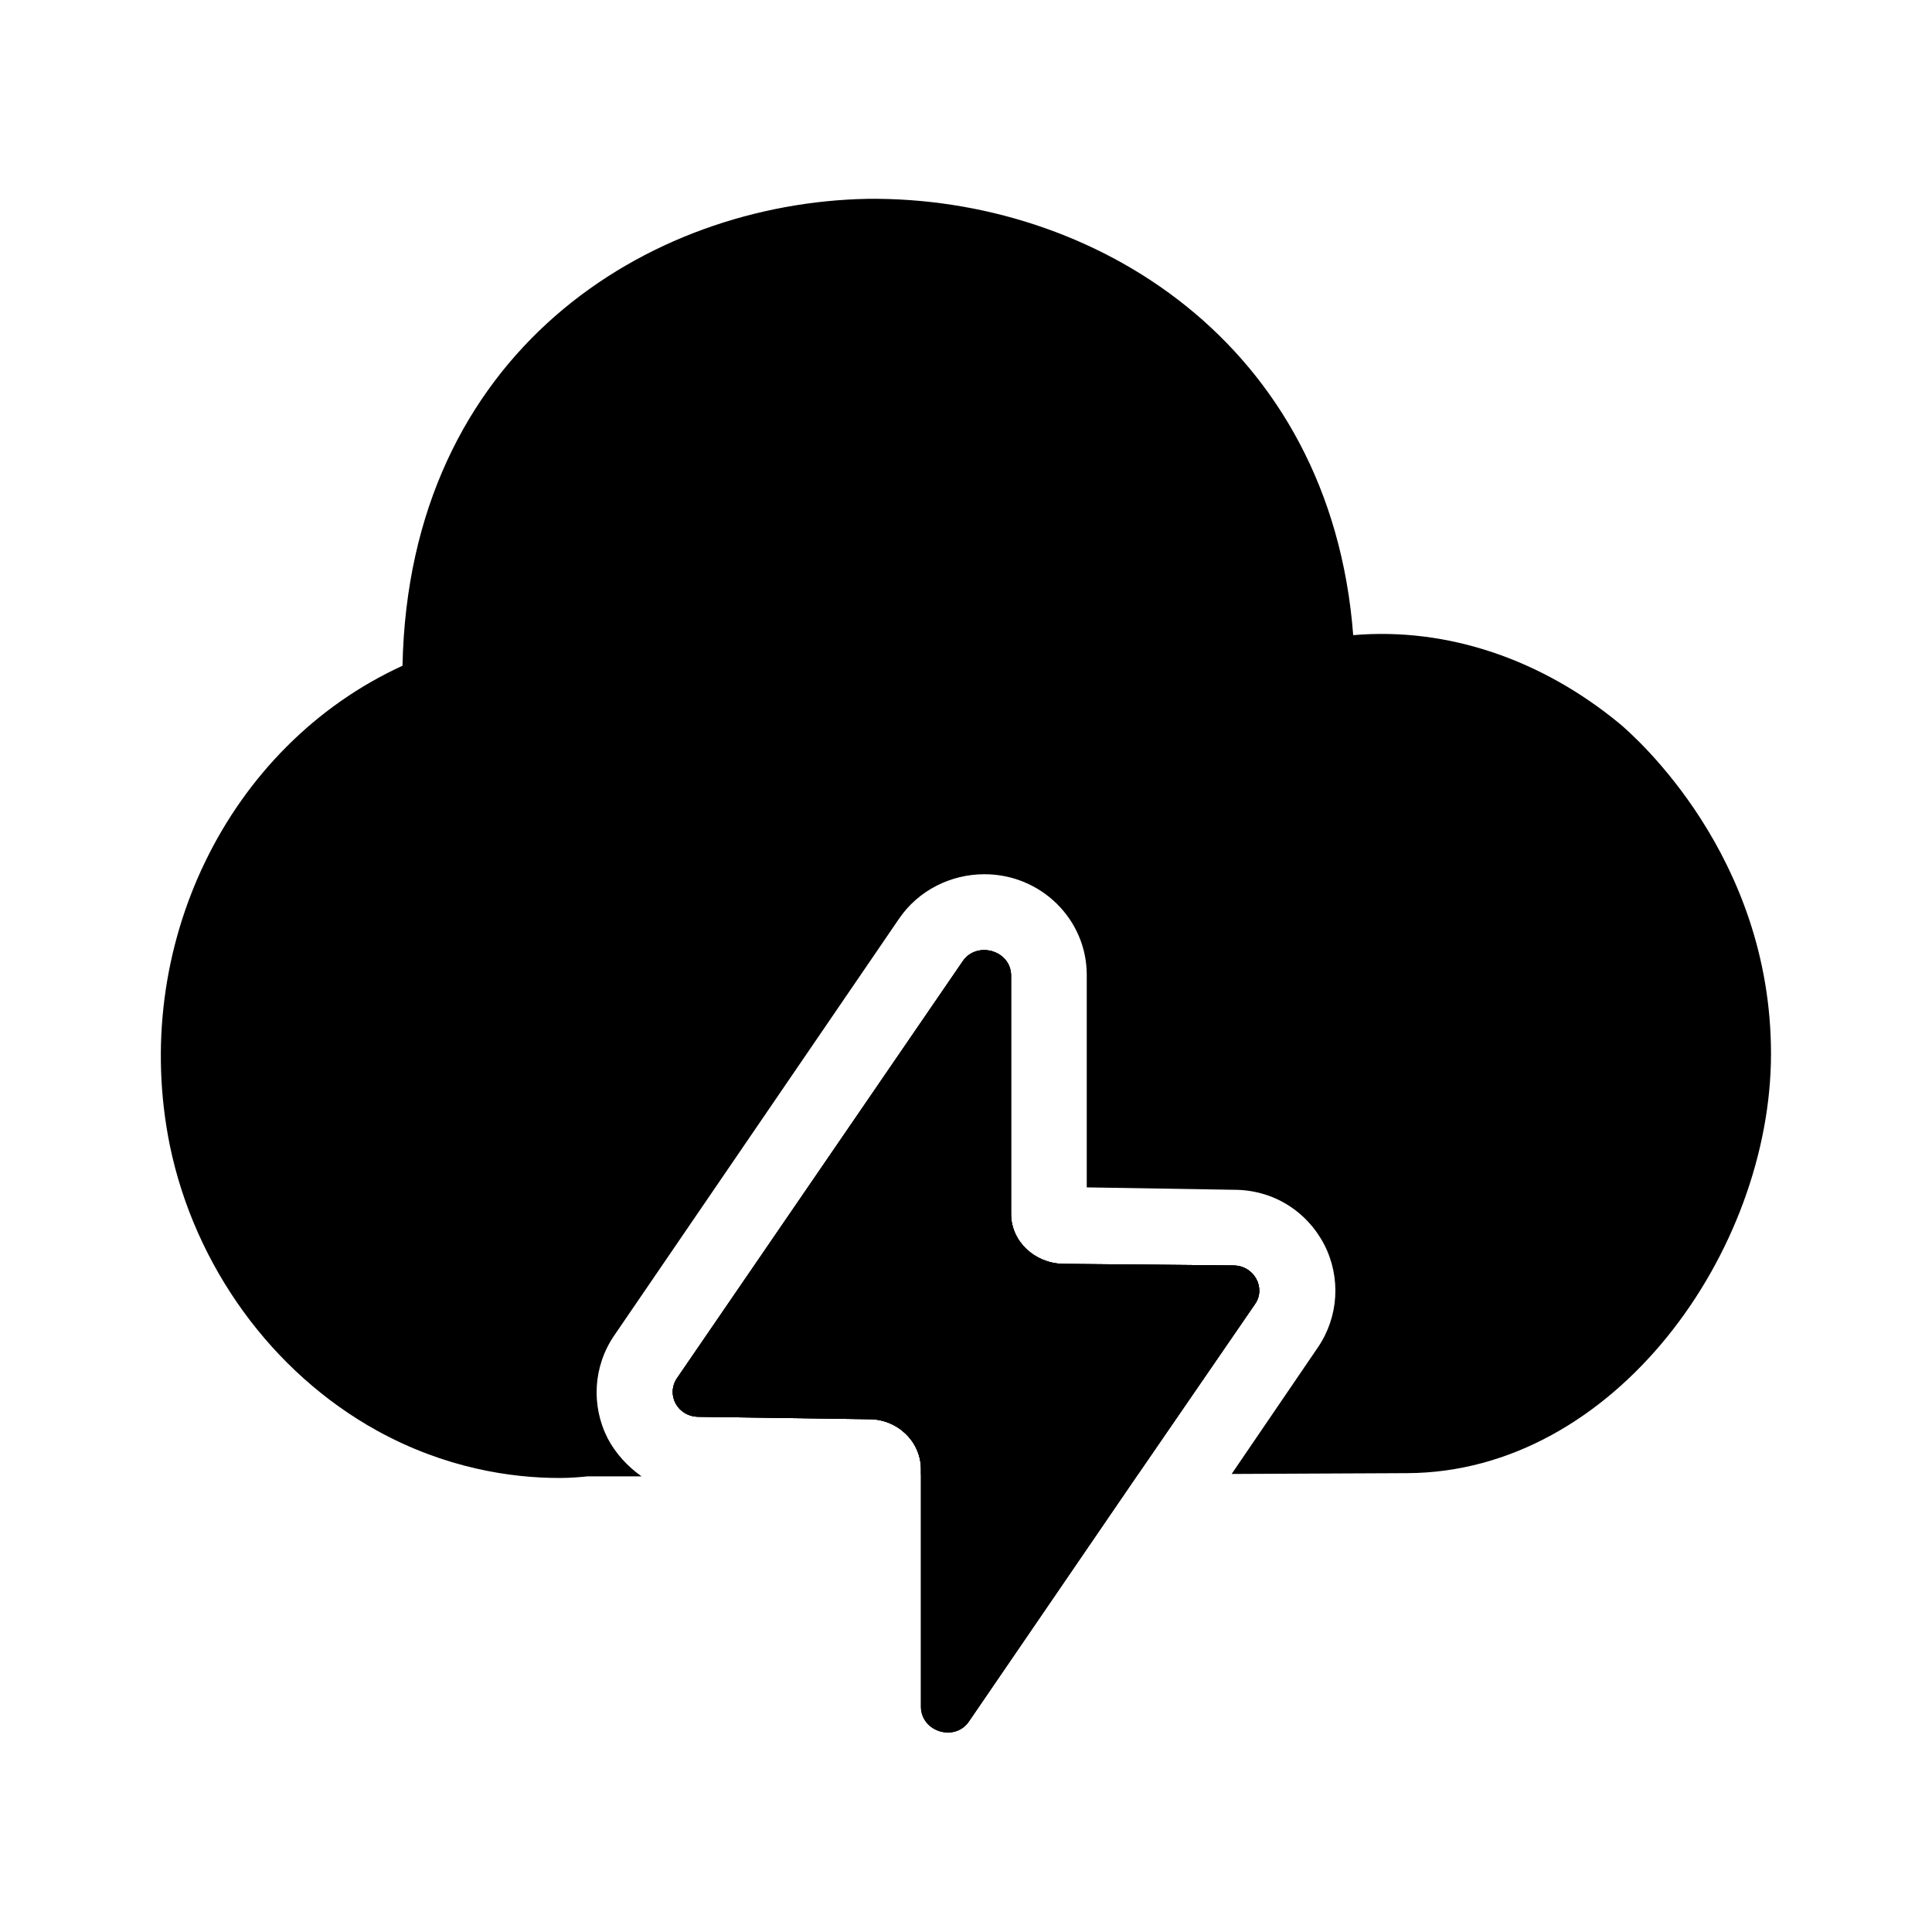 <svg width="24" height="24" viewBox="0 0 24 24" fill="none" xmlns="http://www.w3.org/2000/svg">
<path d="M15.59 16.2L14.14 18.31L12.04 21.38C11.87 21.64 11.45 21.52 11.44 21.21V18.25C11.44 17.91 11.15 17.63 10.8 17.63L8.68 17.6C8.42 17.6 8.27 17.33 8.41 17.12L11.96 11.94C12.13 11.69 12.55 11.8 12.56 12.11V15.08C12.56 15.42 12.85 15.69 13.2 15.7L15.32 15.72C15.58 15.72 15.73 16 15.59 16.2Z" fill="black"/>
<path d="M15.59 16.2L14.14 18.31L12.04 21.38C11.87 21.64 11.45 21.52 11.44 21.21V18.25C11.44 17.91 11.15 17.63 10.8 17.63L8.68 17.6C8.42 17.6 8.27 17.33 8.41 17.12L11.96 11.94C12.13 11.69 12.55 11.8 12.56 12.11V15.08C12.56 15.42 12.85 15.69 13.2 15.7L15.32 15.72C15.58 15.72 15.73 16 15.59 16.2Z" fill="black"/>
<path d="M15.59 16.2L14.14 18.31L11.44 18.32V18.25C11.44 17.91 11.15 17.63 10.8 17.63L8.68 17.6C8.42 17.6 8.27 17.33 8.41 17.12L11.96 11.94C12.13 11.69 12.55 11.8 12.56 12.11V15.08C12.56 15.42 12.85 15.69 13.2 15.7L15.32 15.72C15.58 15.72 15.73 16 15.59 16.2Z" fill="black"/>
<path d="M22 13.09C22 15.54 20.06 18.29 17.48 18.3L15.3 18.31L16.37 16.74C16.63 16.36 16.66 15.87 16.45 15.46C16.23 15.04 15.81 14.78 15.33 14.78L13.5 14.75V12.11C13.5 11.42 12.93 10.86 12.23 10.86C11.81 10.86 11.41 11.06 11.17 11.41L7.63 16.59C7.37 16.97 7.34 17.46 7.55 17.87C7.65 18.06 7.8 18.22 7.97 18.34H7.3C7.2 18.35 7.08 18.36 6.95 18.36C6.35 18.36 5.53 18.24 4.68 17.77C3.38 17.05 2.42 15.73 2.11 14.23C1.61 11.77 2.82 9.27 5 8.27C5.08 4.37 8.05 2.52 10.78 2.47C13.57 2.44 16.53 4.25 16.81 7.89C17.98 7.79 19.15 8.19 20.12 8.99C20.31 9.15 22 10.63 22 13.09Z" fill="black"/>
</svg>
